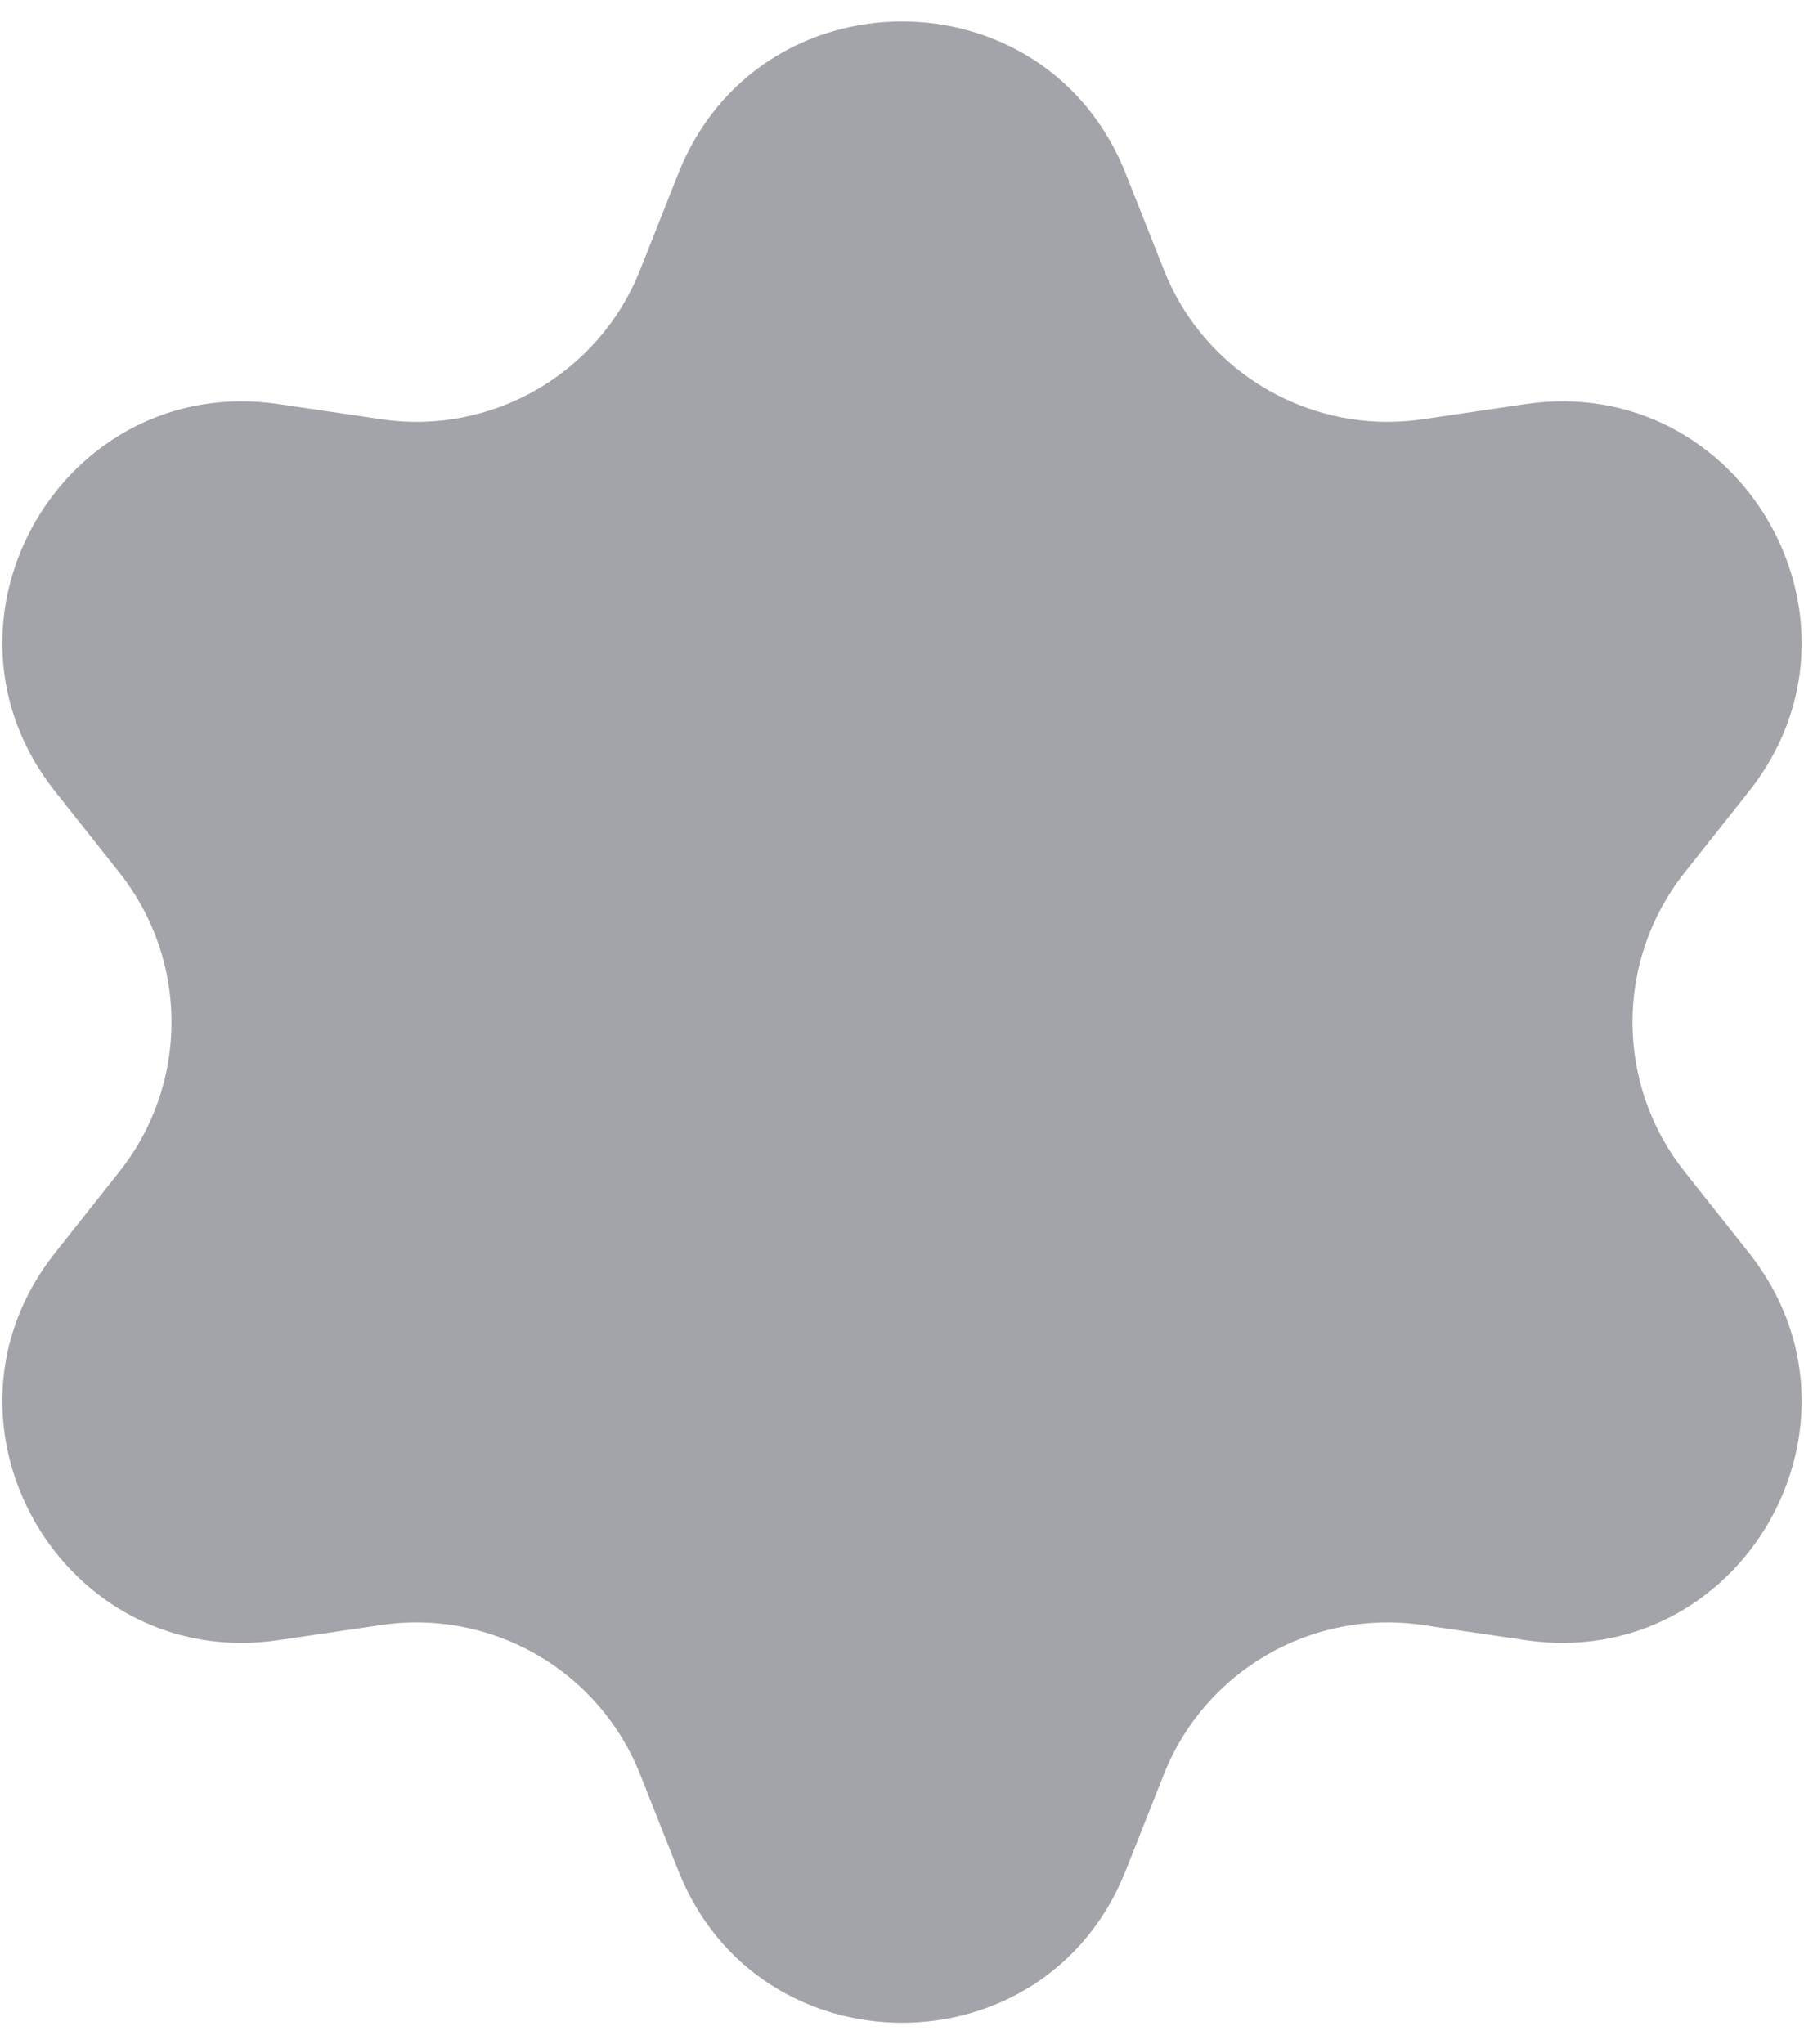 <svg width="60" height="68" viewBox="0 0 60 68" fill="none" xmlns="http://www.w3.org/2000/svg">
<path d="M22.563 5.766C25.233 -0.971 34.767 -0.971 37.437 5.766L38.711 8.979C40.078 12.43 43.641 14.487 47.314 13.946L50.733 13.442C57.902 12.386 62.669 20.643 58.17 26.324L56.024 29.033C53.719 31.943 53.719 36.057 56.024 38.967L58.17 41.676C62.669 47.357 57.902 55.614 50.733 54.558L47.314 54.054C43.641 53.513 40.078 55.57 38.711 59.021L37.437 62.234C34.767 68.971 25.233 68.971 22.563 62.234L21.29 59.021C19.922 55.57 16.359 53.513 12.686 54.054L9.267 54.558C2.098 55.614 -2.669 47.357 1.83 41.676L3.976 38.967C6.281 36.057 6.281 31.943 3.976 29.033L1.83 26.324C-2.669 20.643 2.098 12.386 9.267 13.442L12.686 13.946C16.359 14.487 19.922 12.43 21.29 8.979L22.563 5.766Z" fill="#A3A4A9"/>
</svg>
